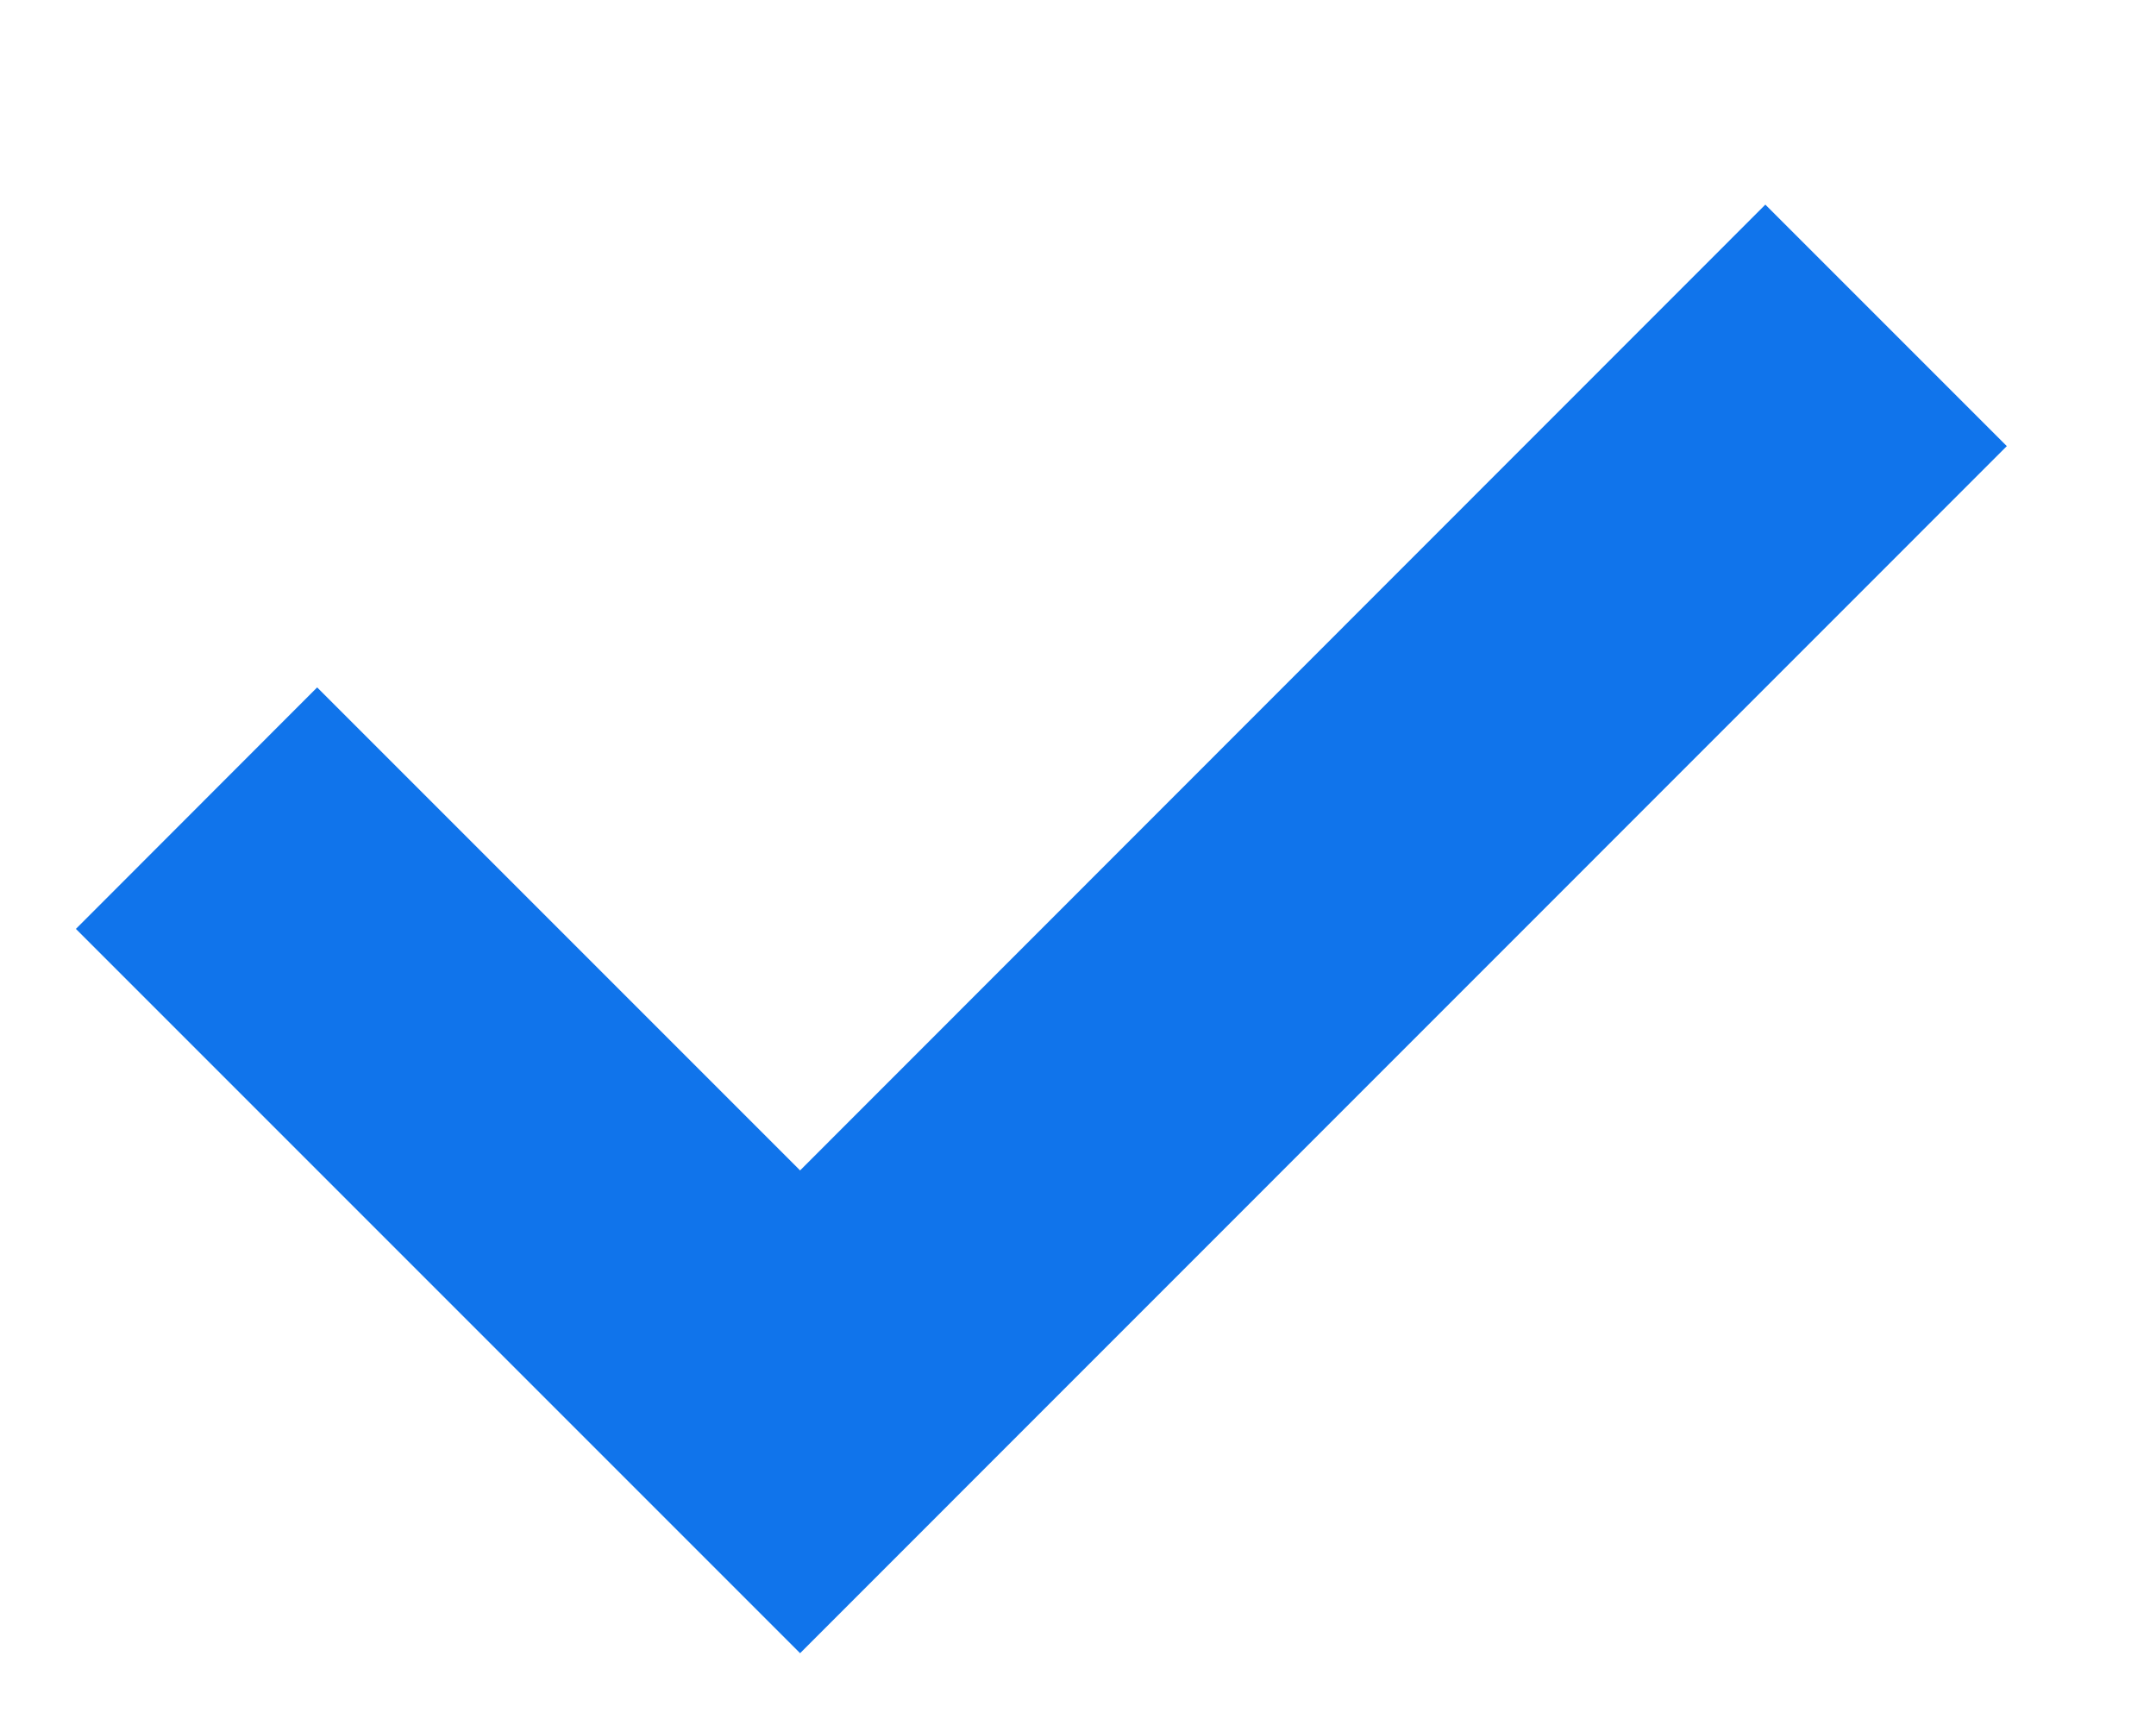 <svg width="10" height="8" viewBox="0 0 10 8" fill="none" xmlns="http://www.w3.org/2000/svg">
<path d="M3.711 7.667L0.352 4.308L1.471 3.188L3.711 5.428L8.188 0.949L9.308 2.069L3.711 7.667Z" fill="#1074EB"/>
</svg>
